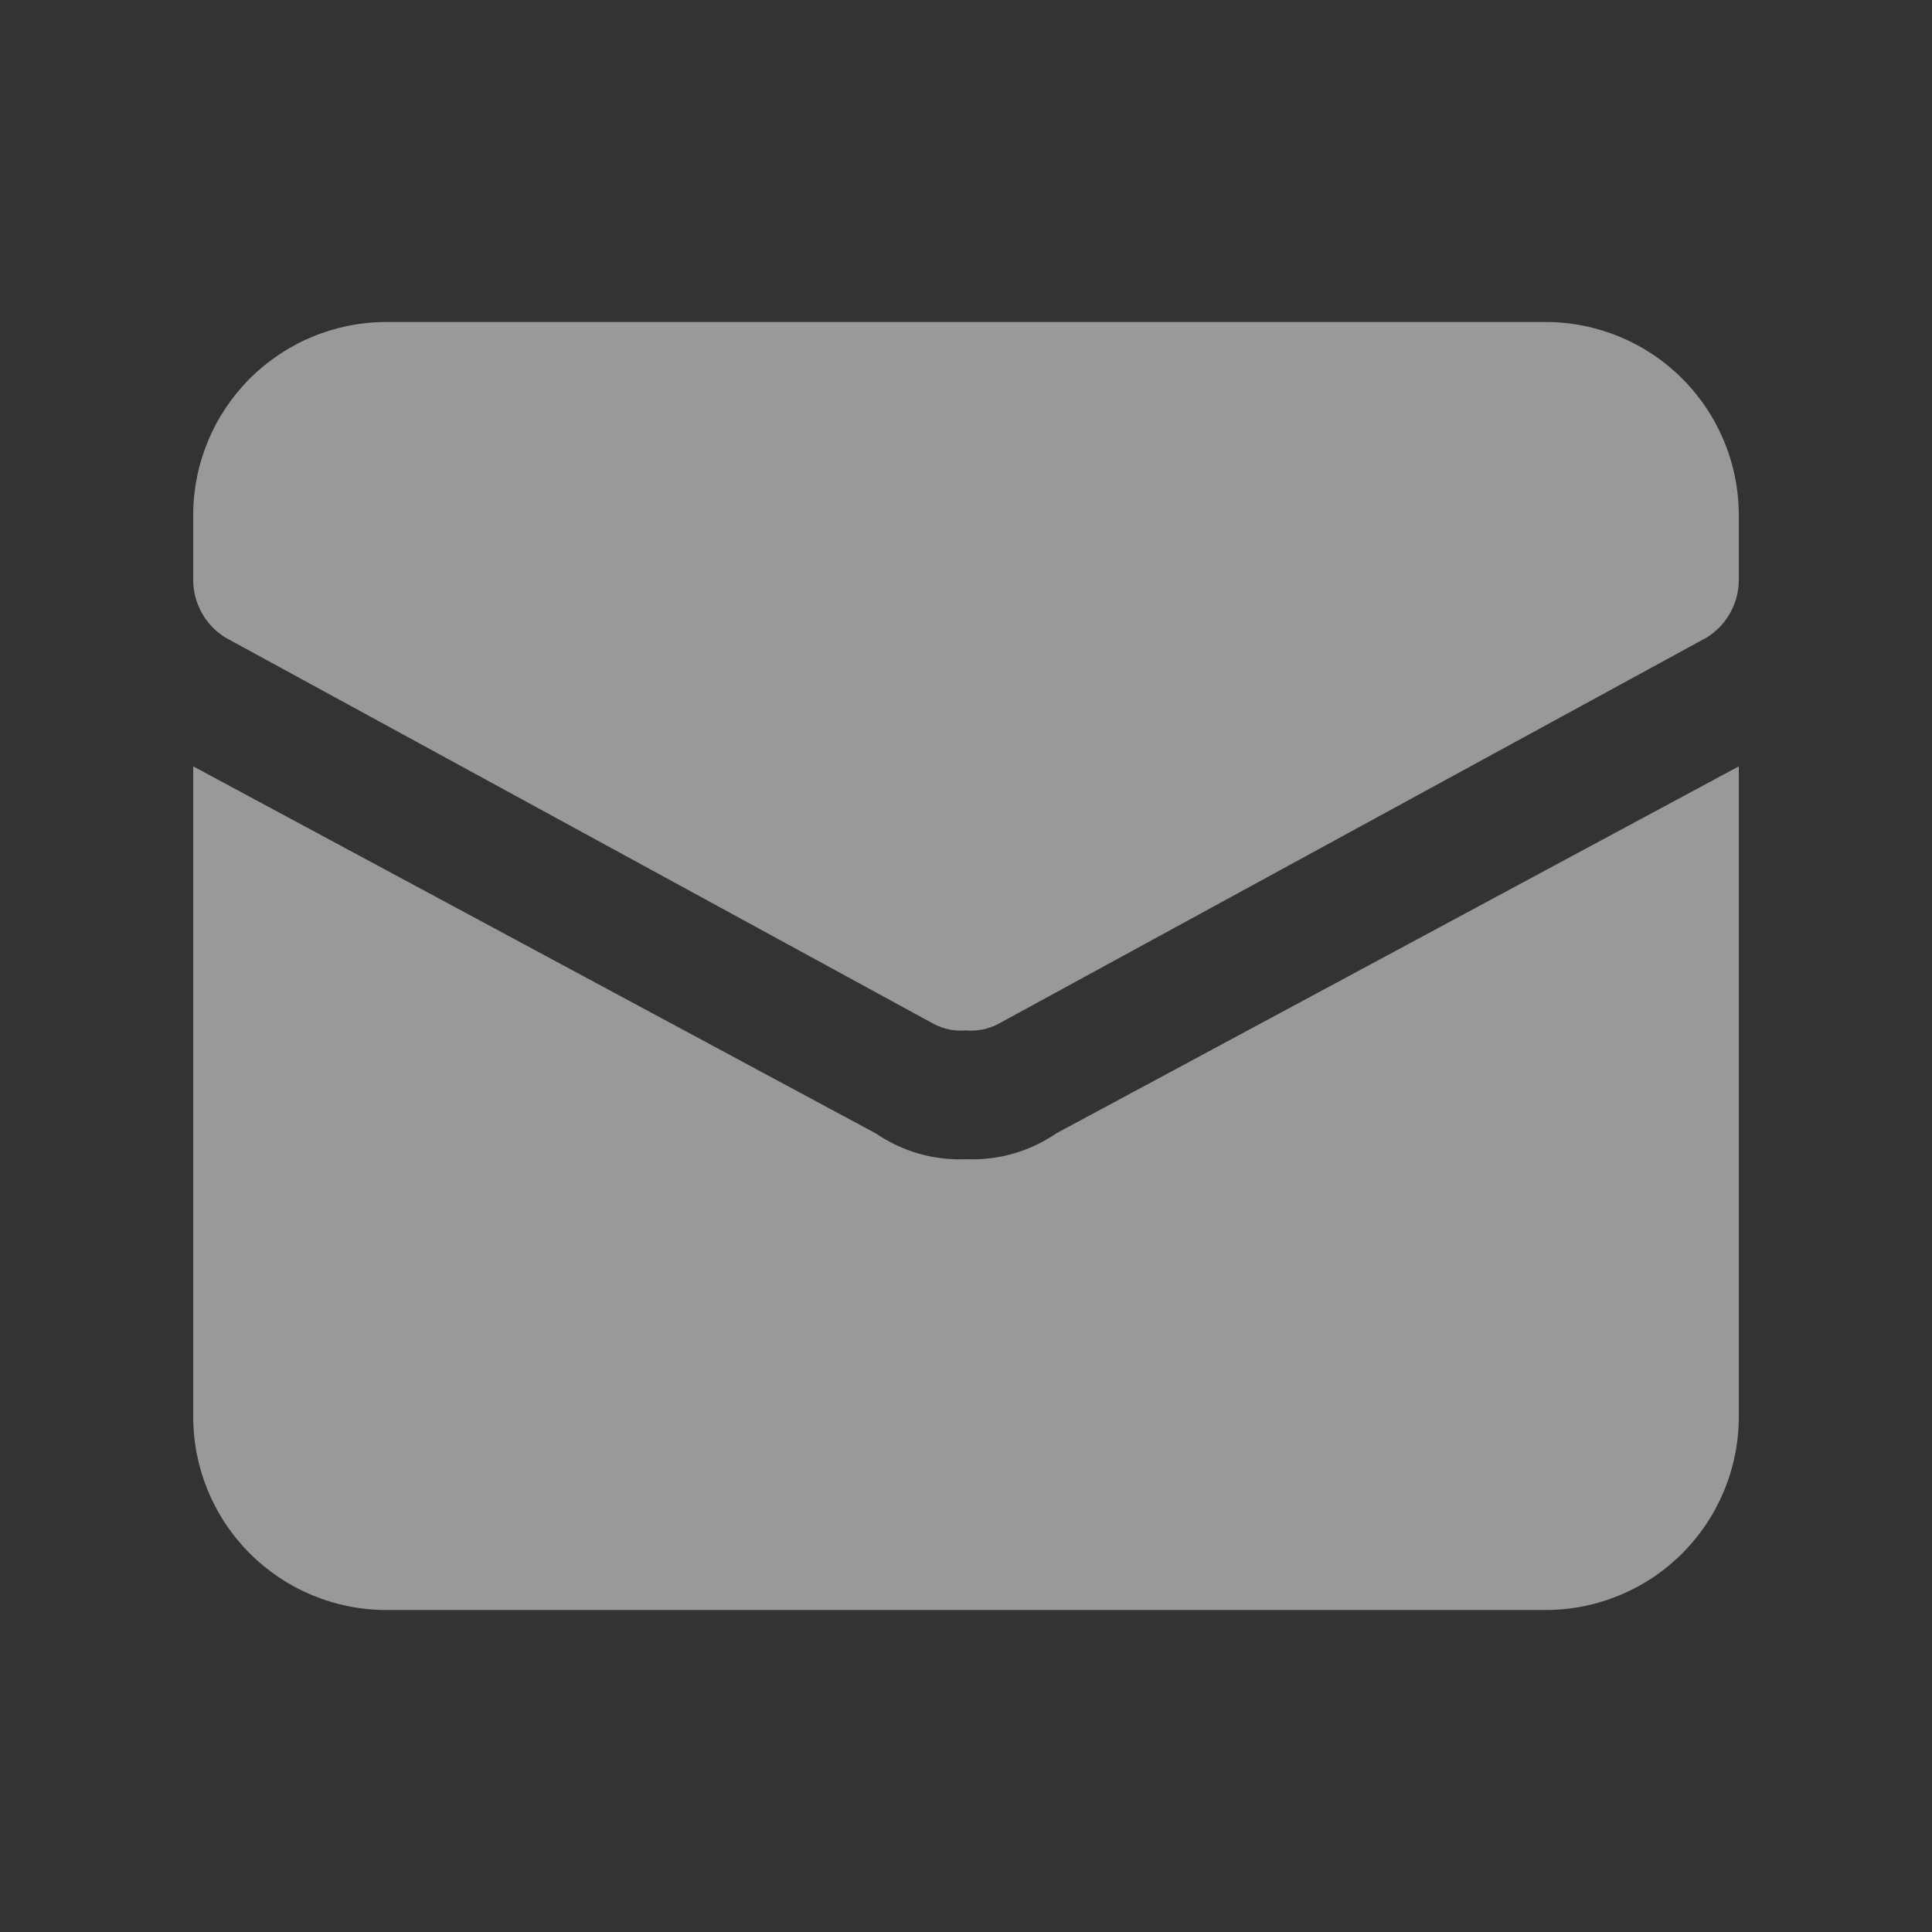 <svg width="24" height="24" viewBox="0 0 24 24" fill="none" xmlns="http://www.w3.org/2000/svg">
<rect x="0" y="0" width="24" height="24" fill="#333333" stroke="none"/>
<path d="M13.12 14.08C12.791 14.305 12.398 14.418 12 14.4C11.602 14.418 11.209 14.305 10.88 14.08L2.4 9.52V17.6C2.4 18.236 2.653 18.847 3.103 19.297C3.553 19.747 4.163 20 4.8 20H19.2C19.837 20 20.447 19.747 20.897 19.297C21.347 18.847 21.6 18.236 21.6 17.6V9.52L13.12 14.08Z" fill="white" fill-opacity="0.5"/>
<path d="M19.2 4H4.8C4.164 4 3.553 4.253 3.103 4.703C2.653 5.153 2.4 5.763 2.4 6.4V7.2C2.399 7.344 2.436 7.486 2.506 7.612C2.576 7.739 2.677 7.844 2.8 7.92L11.6 12.72C11.723 12.785 11.862 12.812 12 12.8C12.138 12.812 12.277 12.785 12.4 12.72L21.2 7.92C21.323 7.844 21.424 7.739 21.494 7.612C21.564 7.486 21.601 7.344 21.6 7.2V6.4C21.6 5.763 21.347 5.153 20.897 4.703C20.447 4.253 19.837 4 19.2 4Z" fill="white" fill-opacity="0.5"/>
</svg>
